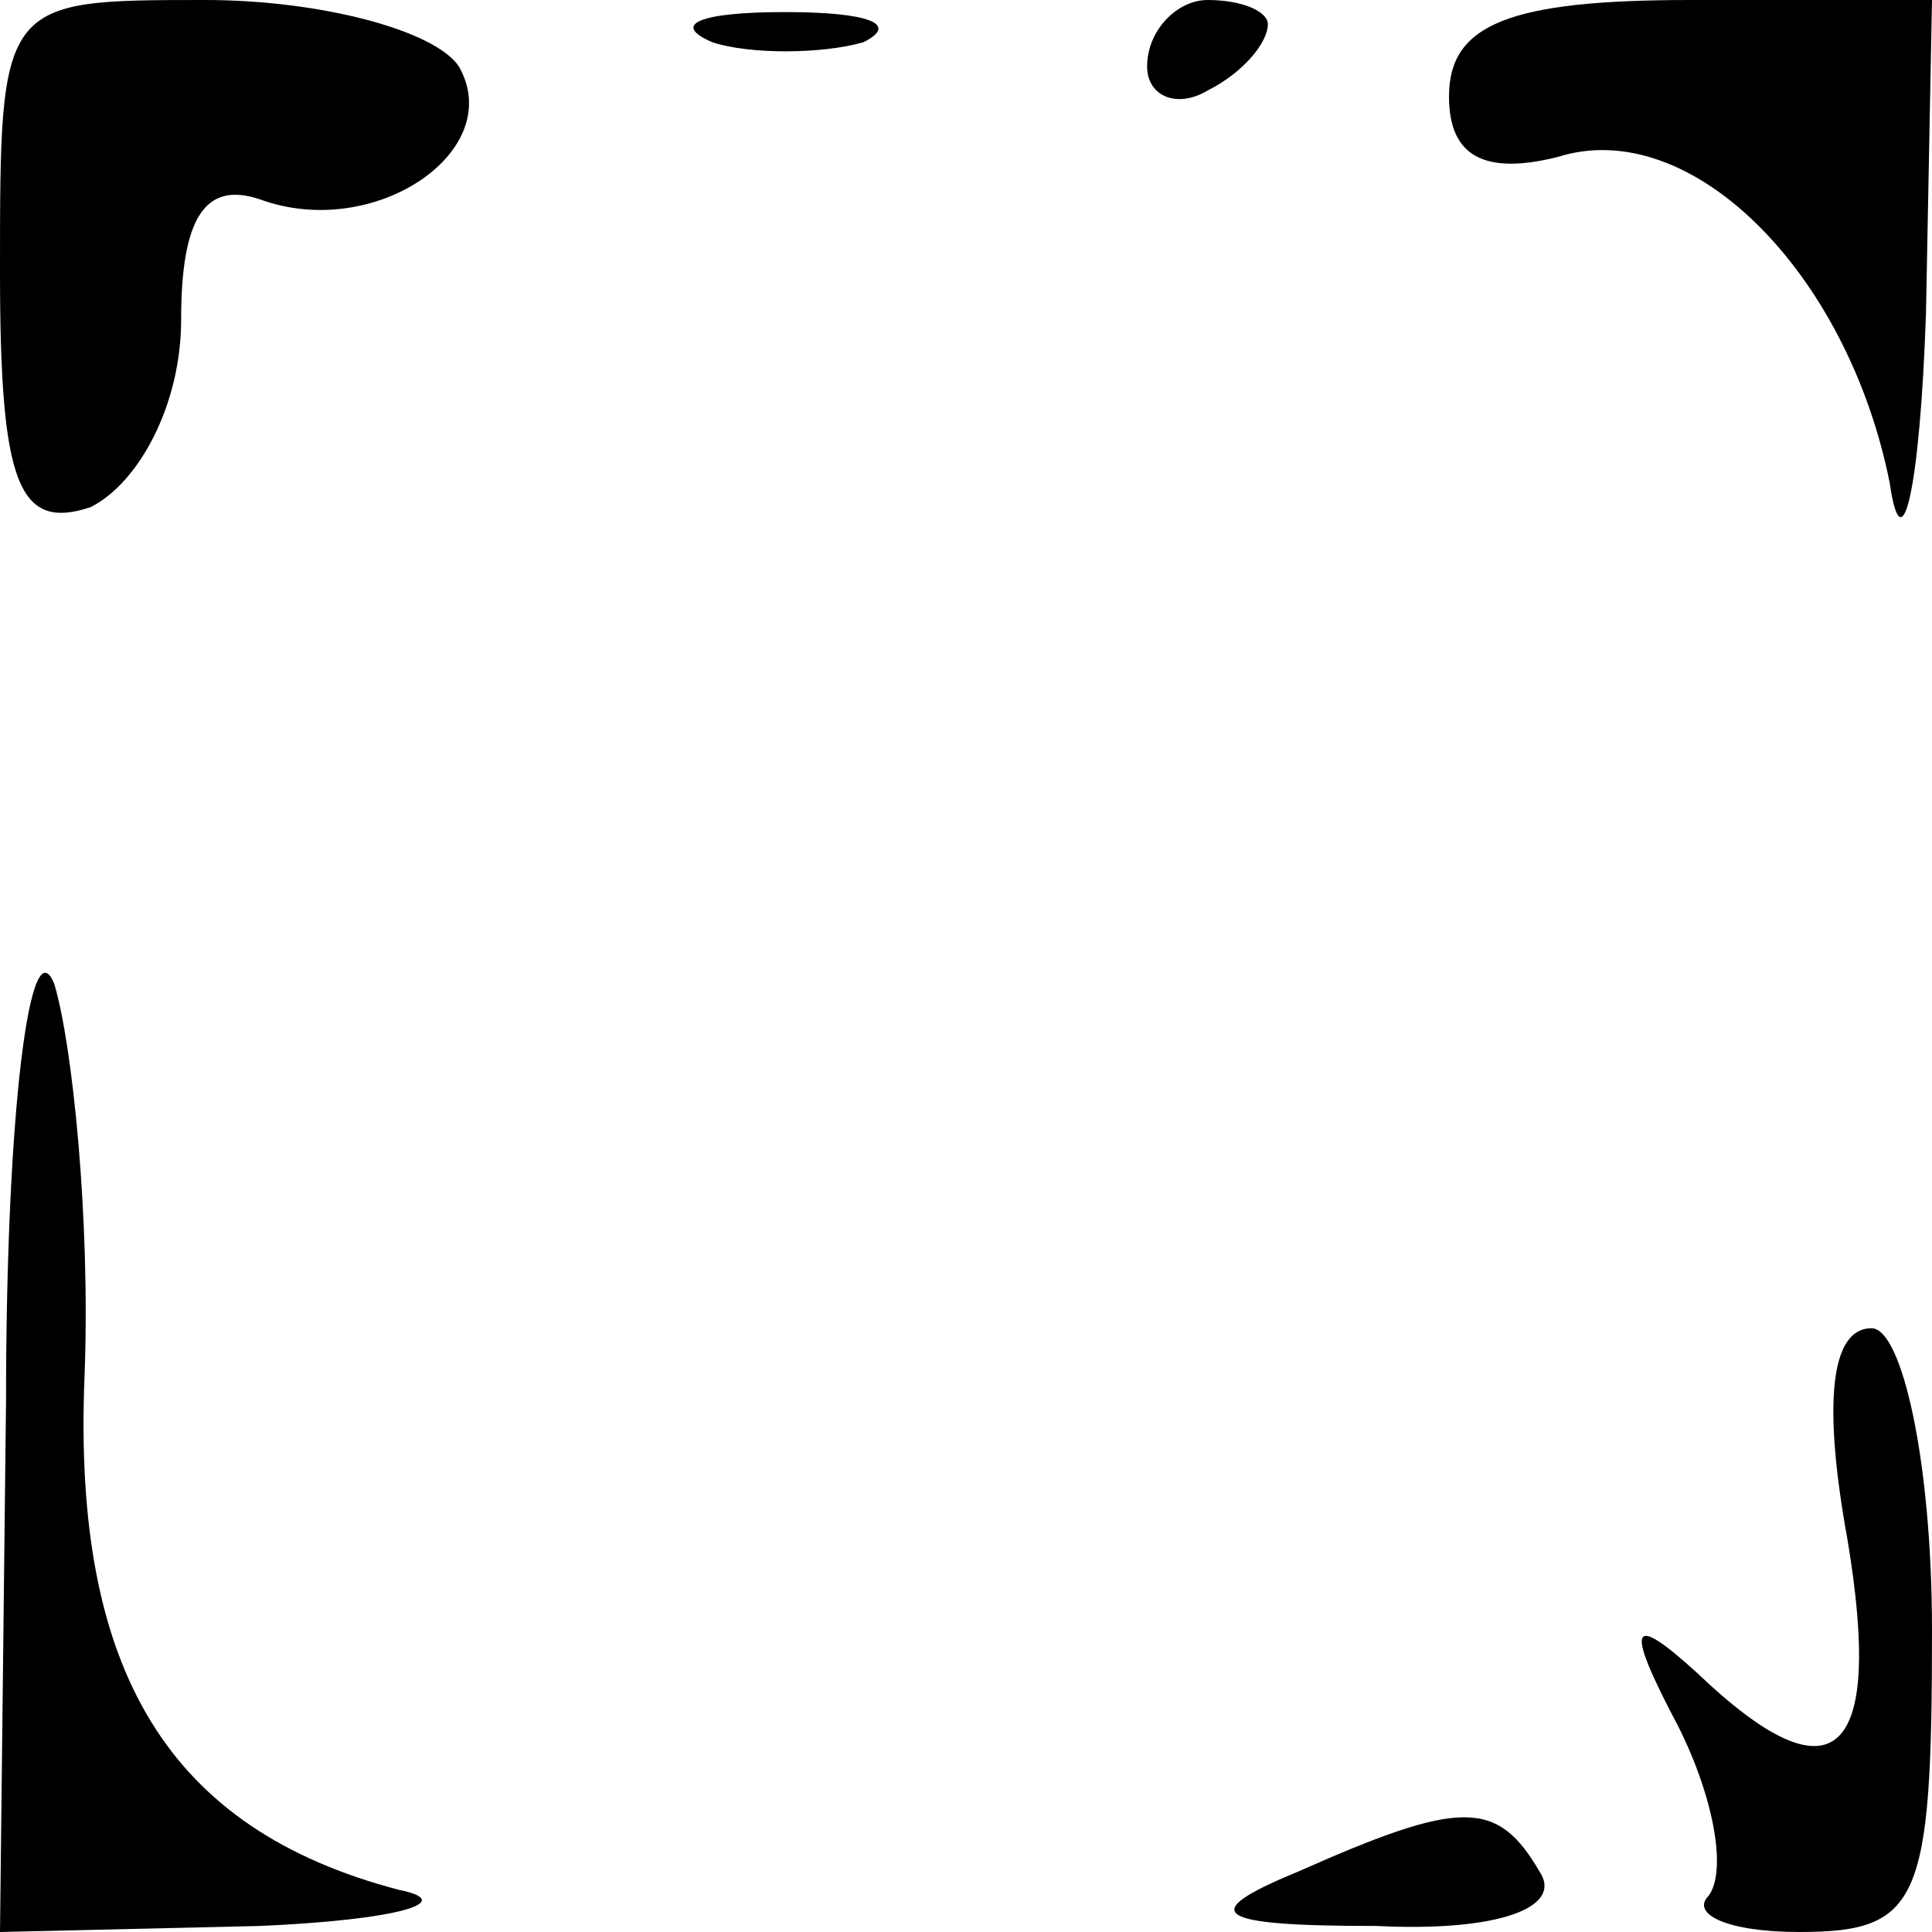 <?xml version="1.0" standalone="no"?>
<!DOCTYPE svg PUBLIC "-//W3C//DTD SVG 20010904//EN"
 "http://www.w3.org/TR/2001/REC-SVG-20010904/DTD/svg10.dtd">
<svg version="1.0" xmlns="http://www.w3.org/2000/svg"
 width="32pt" height="32pt" viewBox="0 0 32 32"
 preserveAspectRatio="xMidYMid meet">
<g transform="translate(0,32) scale(0.1,-0.1)"
fill="#000000" stroke="none">
<path fill="#000000" stroke="none" d="M0 275 c0 -35 3 -43 15 -39 8 4 15 17
15 31 0 17 4 23 13 20 19 -7 41 8 33 22 -4 6 -23 11 -42 11 -34 0 -34 0 -34
-45z"/>
<path fill="#000000" stroke="none" d="M118 313 c6 -2 18 -2 25 0 6 3 1 5 -13
5 -14 0 -19 -2 -12 -5z"/>
<path fill="#000000" stroke="none" d="M190 309 c0 -5 5 -7 10 -4 6 3 10 8 10
11 0 2 -4 4 -10 4 -5 0 -10 -5 -10 -11z"/>
<path fill="#000000" stroke="none" d="M240 304 c0 -10 6 -13 18 -10 22 7 48
-19 55 -54 2 -14 5 -1 6 28 l1 52 -40 0 c-30 0 -40 -4 -40 -16z"/>
<path fill="#000000" stroke="none" d="M1 88 l-1 -88 43 1 c23 1 33 4 23 6
-38 10 -54 36 -52 85 1 26 -2 55 -5 65 -4 10 -8 -21 -8 -69z"/>
<path fill="#000000" stroke="none" d="M306 65 c6 -36 -2 -44 -25 -22 -11 10
-12 8 -3 -9 6 -12 8 -24 5 -28 -3 -3 3 -6 15 -6 20 0 22 5 22 50 0 28 -5 50
-10 50 -7 0 -8 -13 -4 -35z"/>
<path fill="#000000" stroke="none" d="M215 10 c-17 -7 -14 -9 13 -9 20 -1 31
3 27 9 -7 12 -13 12 -40 0z"/>
</g>
</svg>
